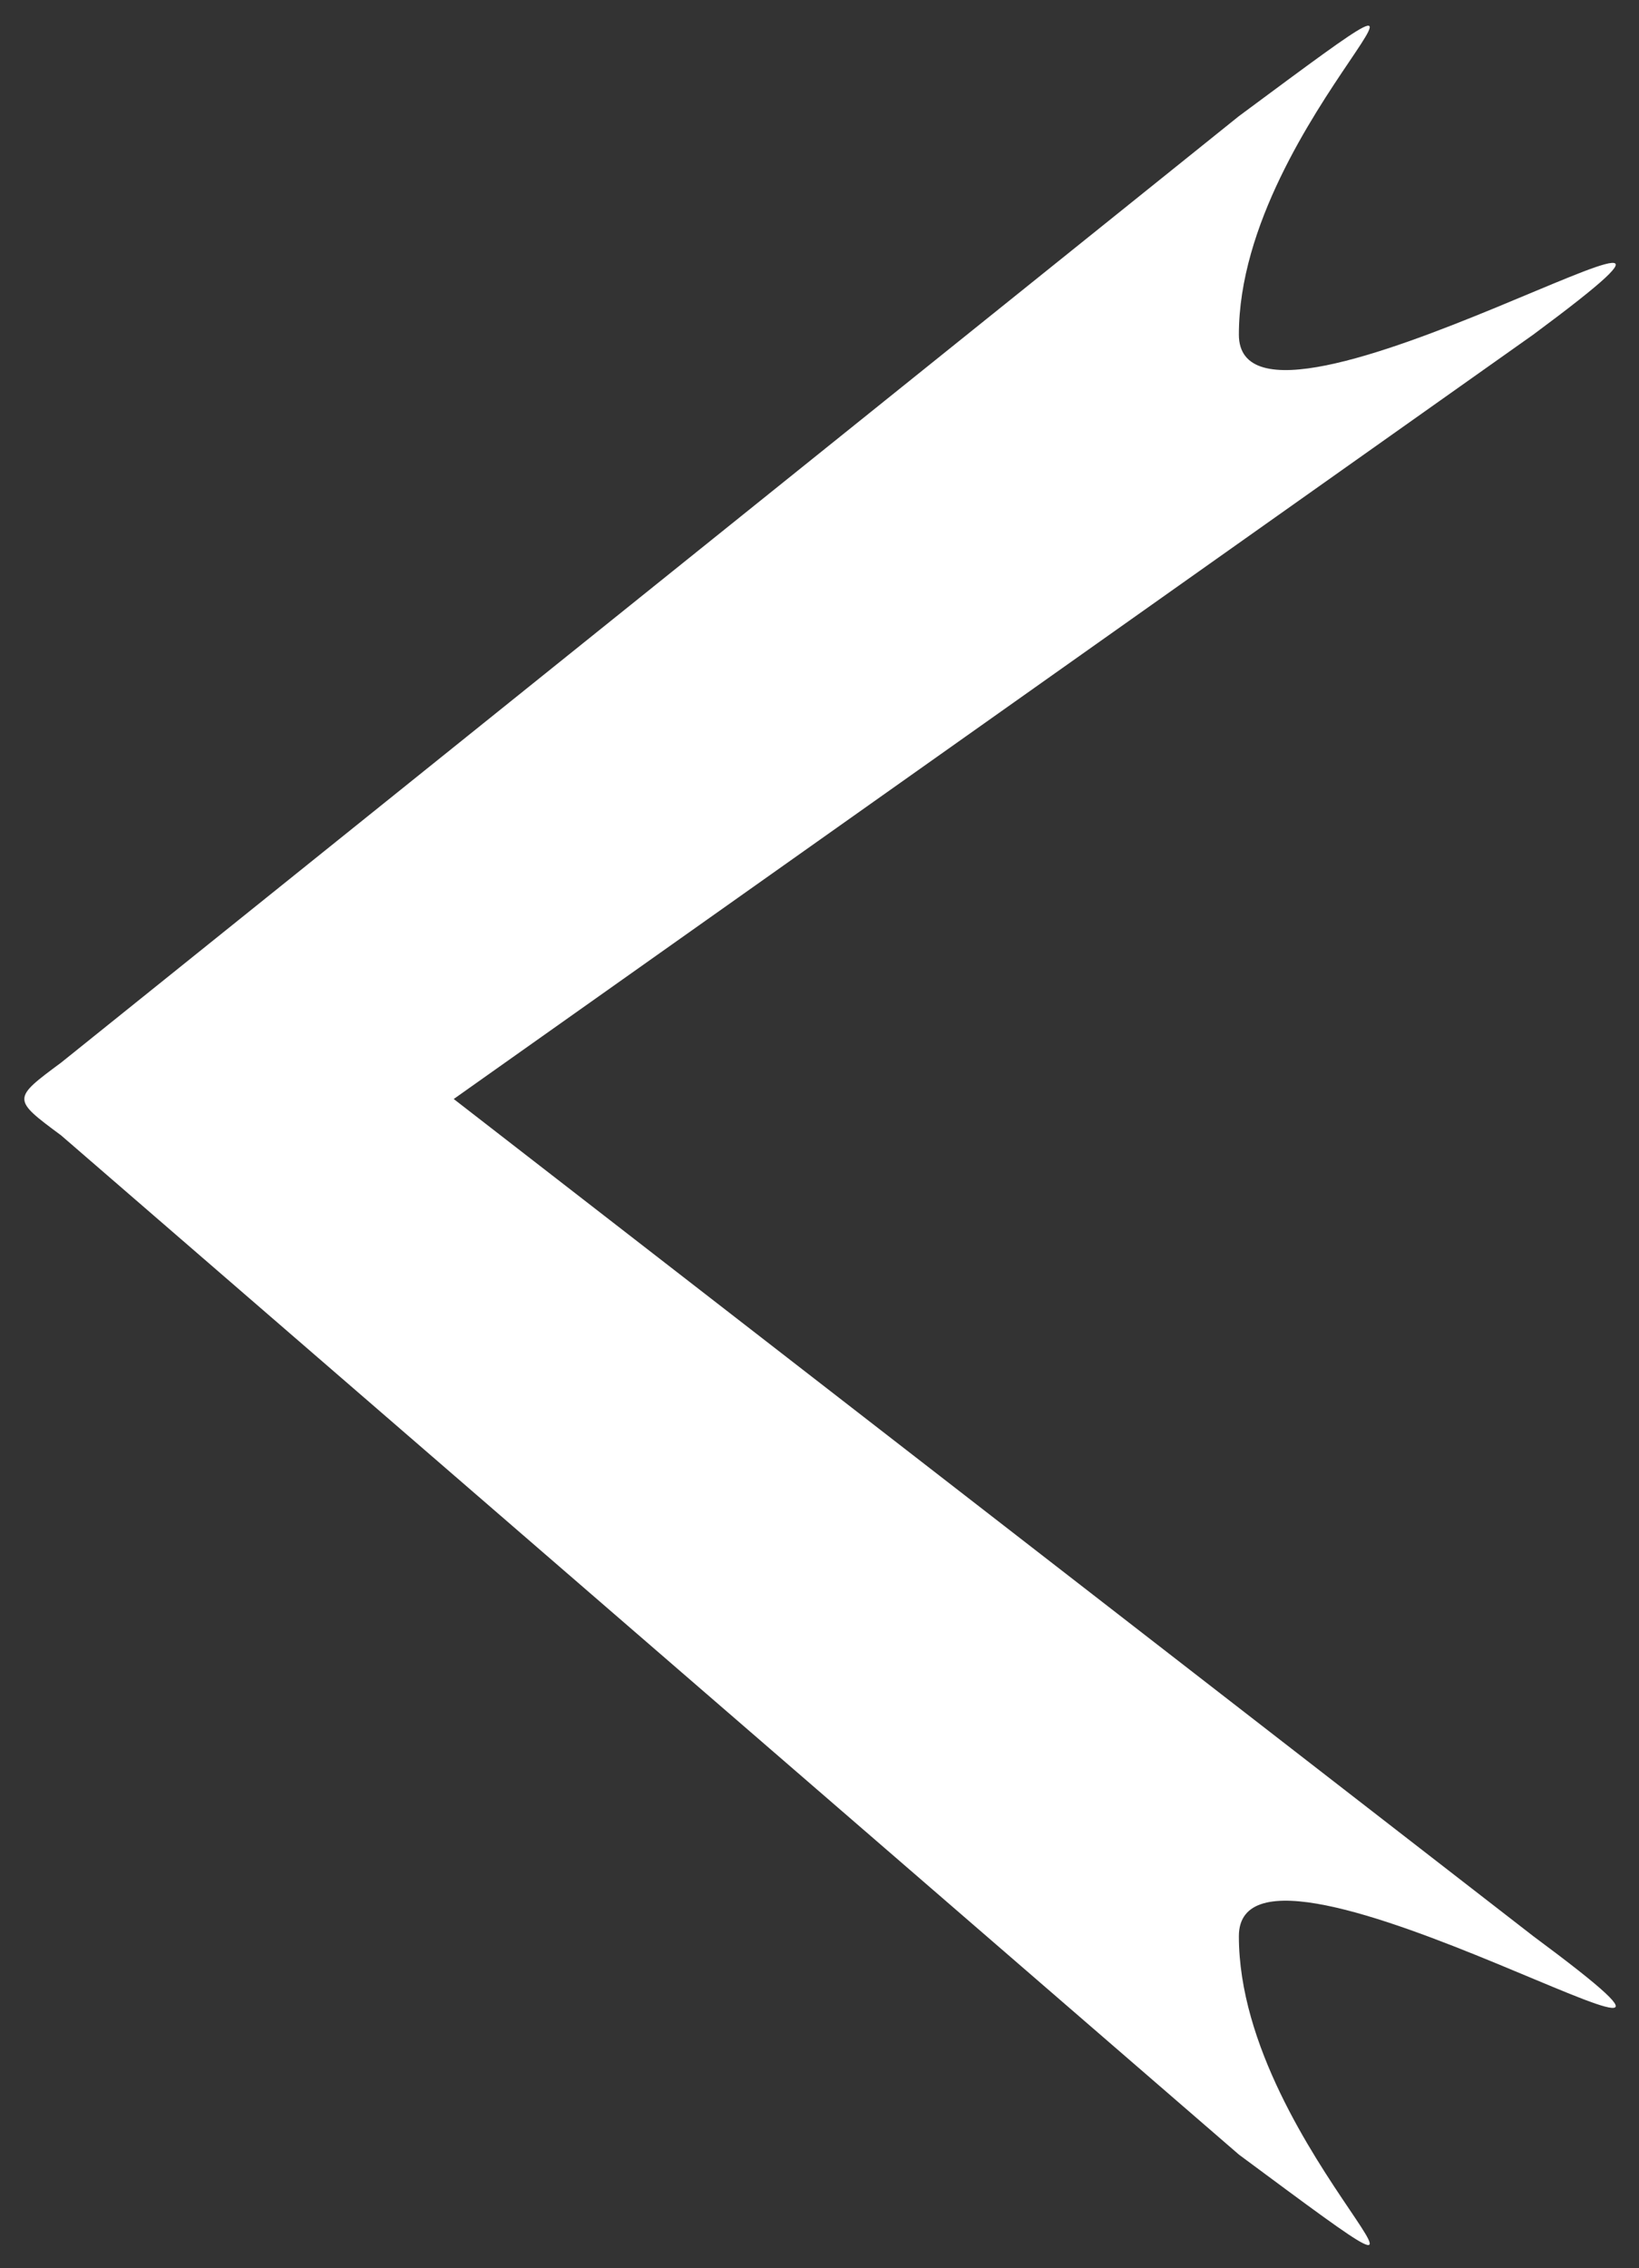 <svg viewBox="0 0 47 65" fill="none" xmlns="http://www.w3.org/2000/svg">
<rect x="0" y="0" width="47" height="65" fill="#333333" stroke="none"/>
<path fill-rule="evenodd" clip-rule="evenodd" d="M35.526 55.483C35.526 61.742 43.969 68 35.526 61.741L1.753 32.536C0.346 31.493 0.346 31.492 1.753 30.45L35.526 3.329C43.969 -2.93 35.526 3.329 35.526 9.588C35.526 13.761 52.413 3.33 43.969 9.588L13.011 31.493L43.969 55.483C52.413 61.742 35.526 51.31 35.526 55.483Z" fill="white"/>
</svg>
